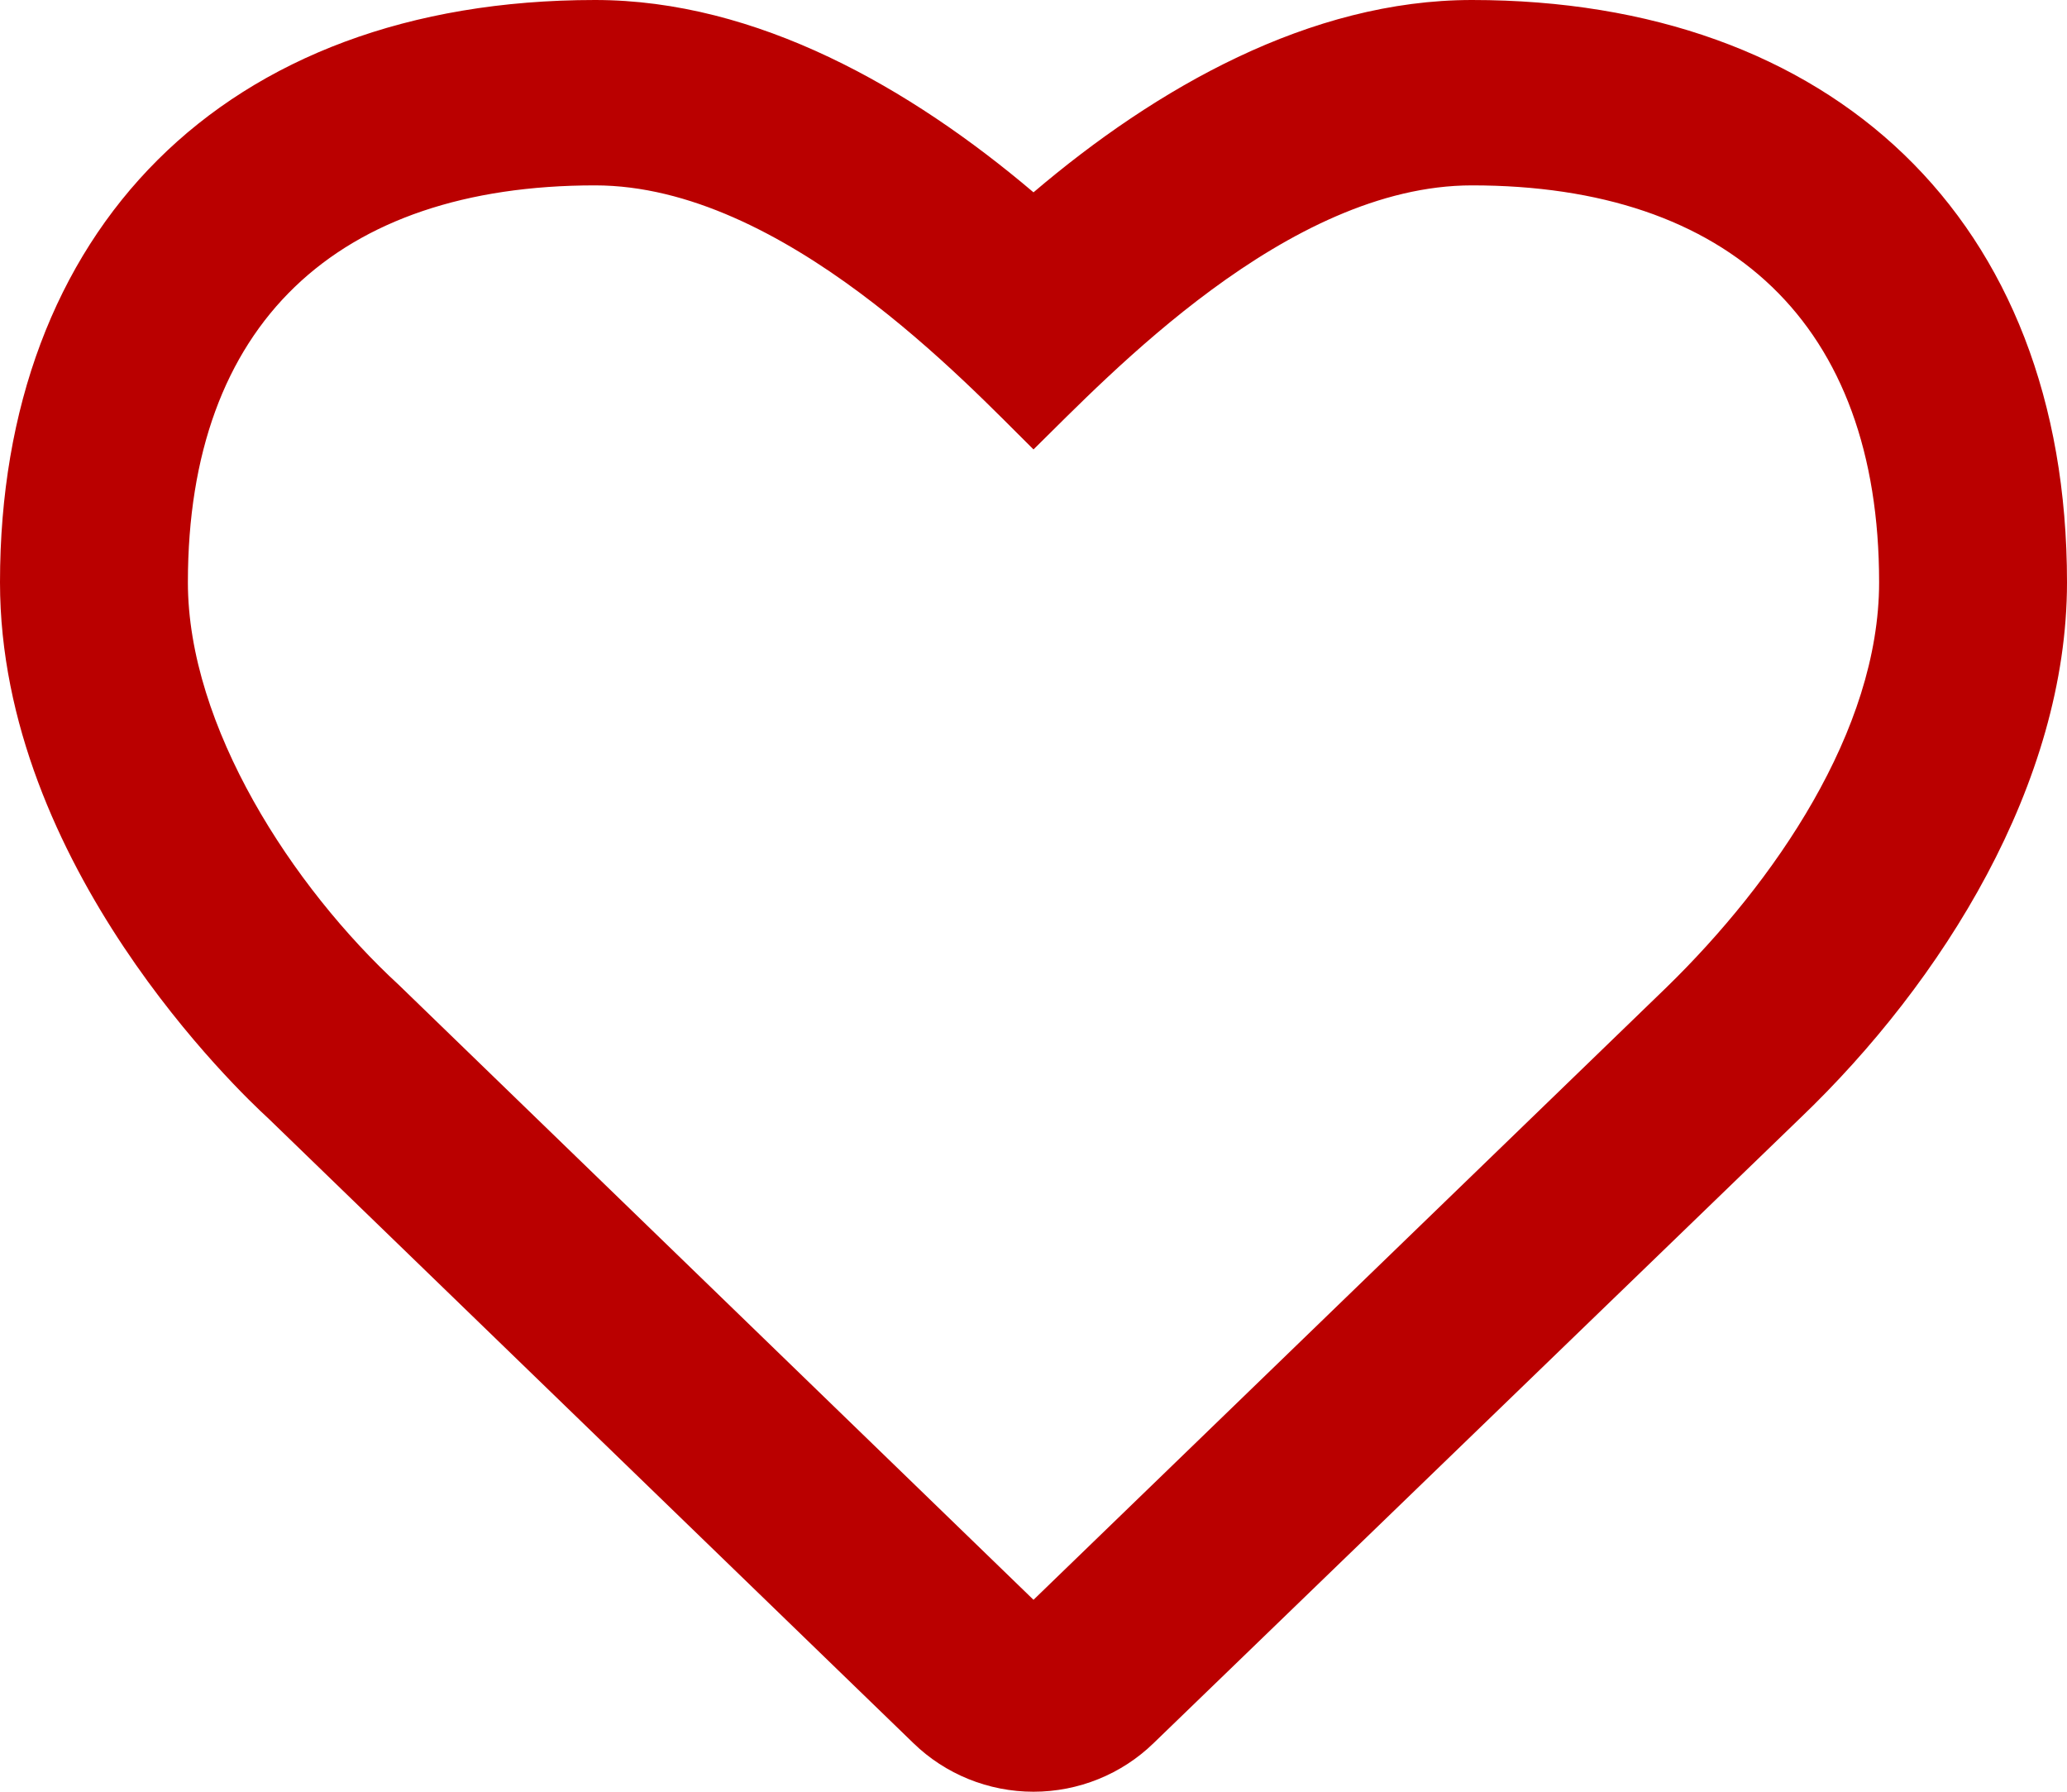 <svg width="30" height="26" viewBox="0 0 30 26" fill="none" xmlns="http://www.w3.org/2000/svg">
<path d="M13.256 25.294L3.892 16.227C3.489 15.858 0 12.557 0 8.45C0 3.368 3.227 0 8.636 0C10.989 0 13.216 1.278 15 2.791C16.778 1.278 19.011 0 21.364 0C26.574 0 30 3.166 30 8.45C30 11.364 28.193 14.249 26.131 16.222L26.108 16.244L16.744 25.294C16.28 25.746 15.653 26 15 26C14.347 26 13.72 25.746 13.256 25.294ZM5.79 14.294L15 23.215L24.193 14.322C25.744 12.809 27.273 10.607 27.273 8.45C27.273 4.701 25.102 2.69 21.364 2.69C18.682 2.69 16.091 5.452 15 6.522C14.034 5.57 11.364 2.69 8.636 2.69C4.892 2.69 2.727 4.701 2.727 8.45C2.727 10.54 4.244 12.871 5.79 14.294Z" fill="#BA0000"/>
</svg>
